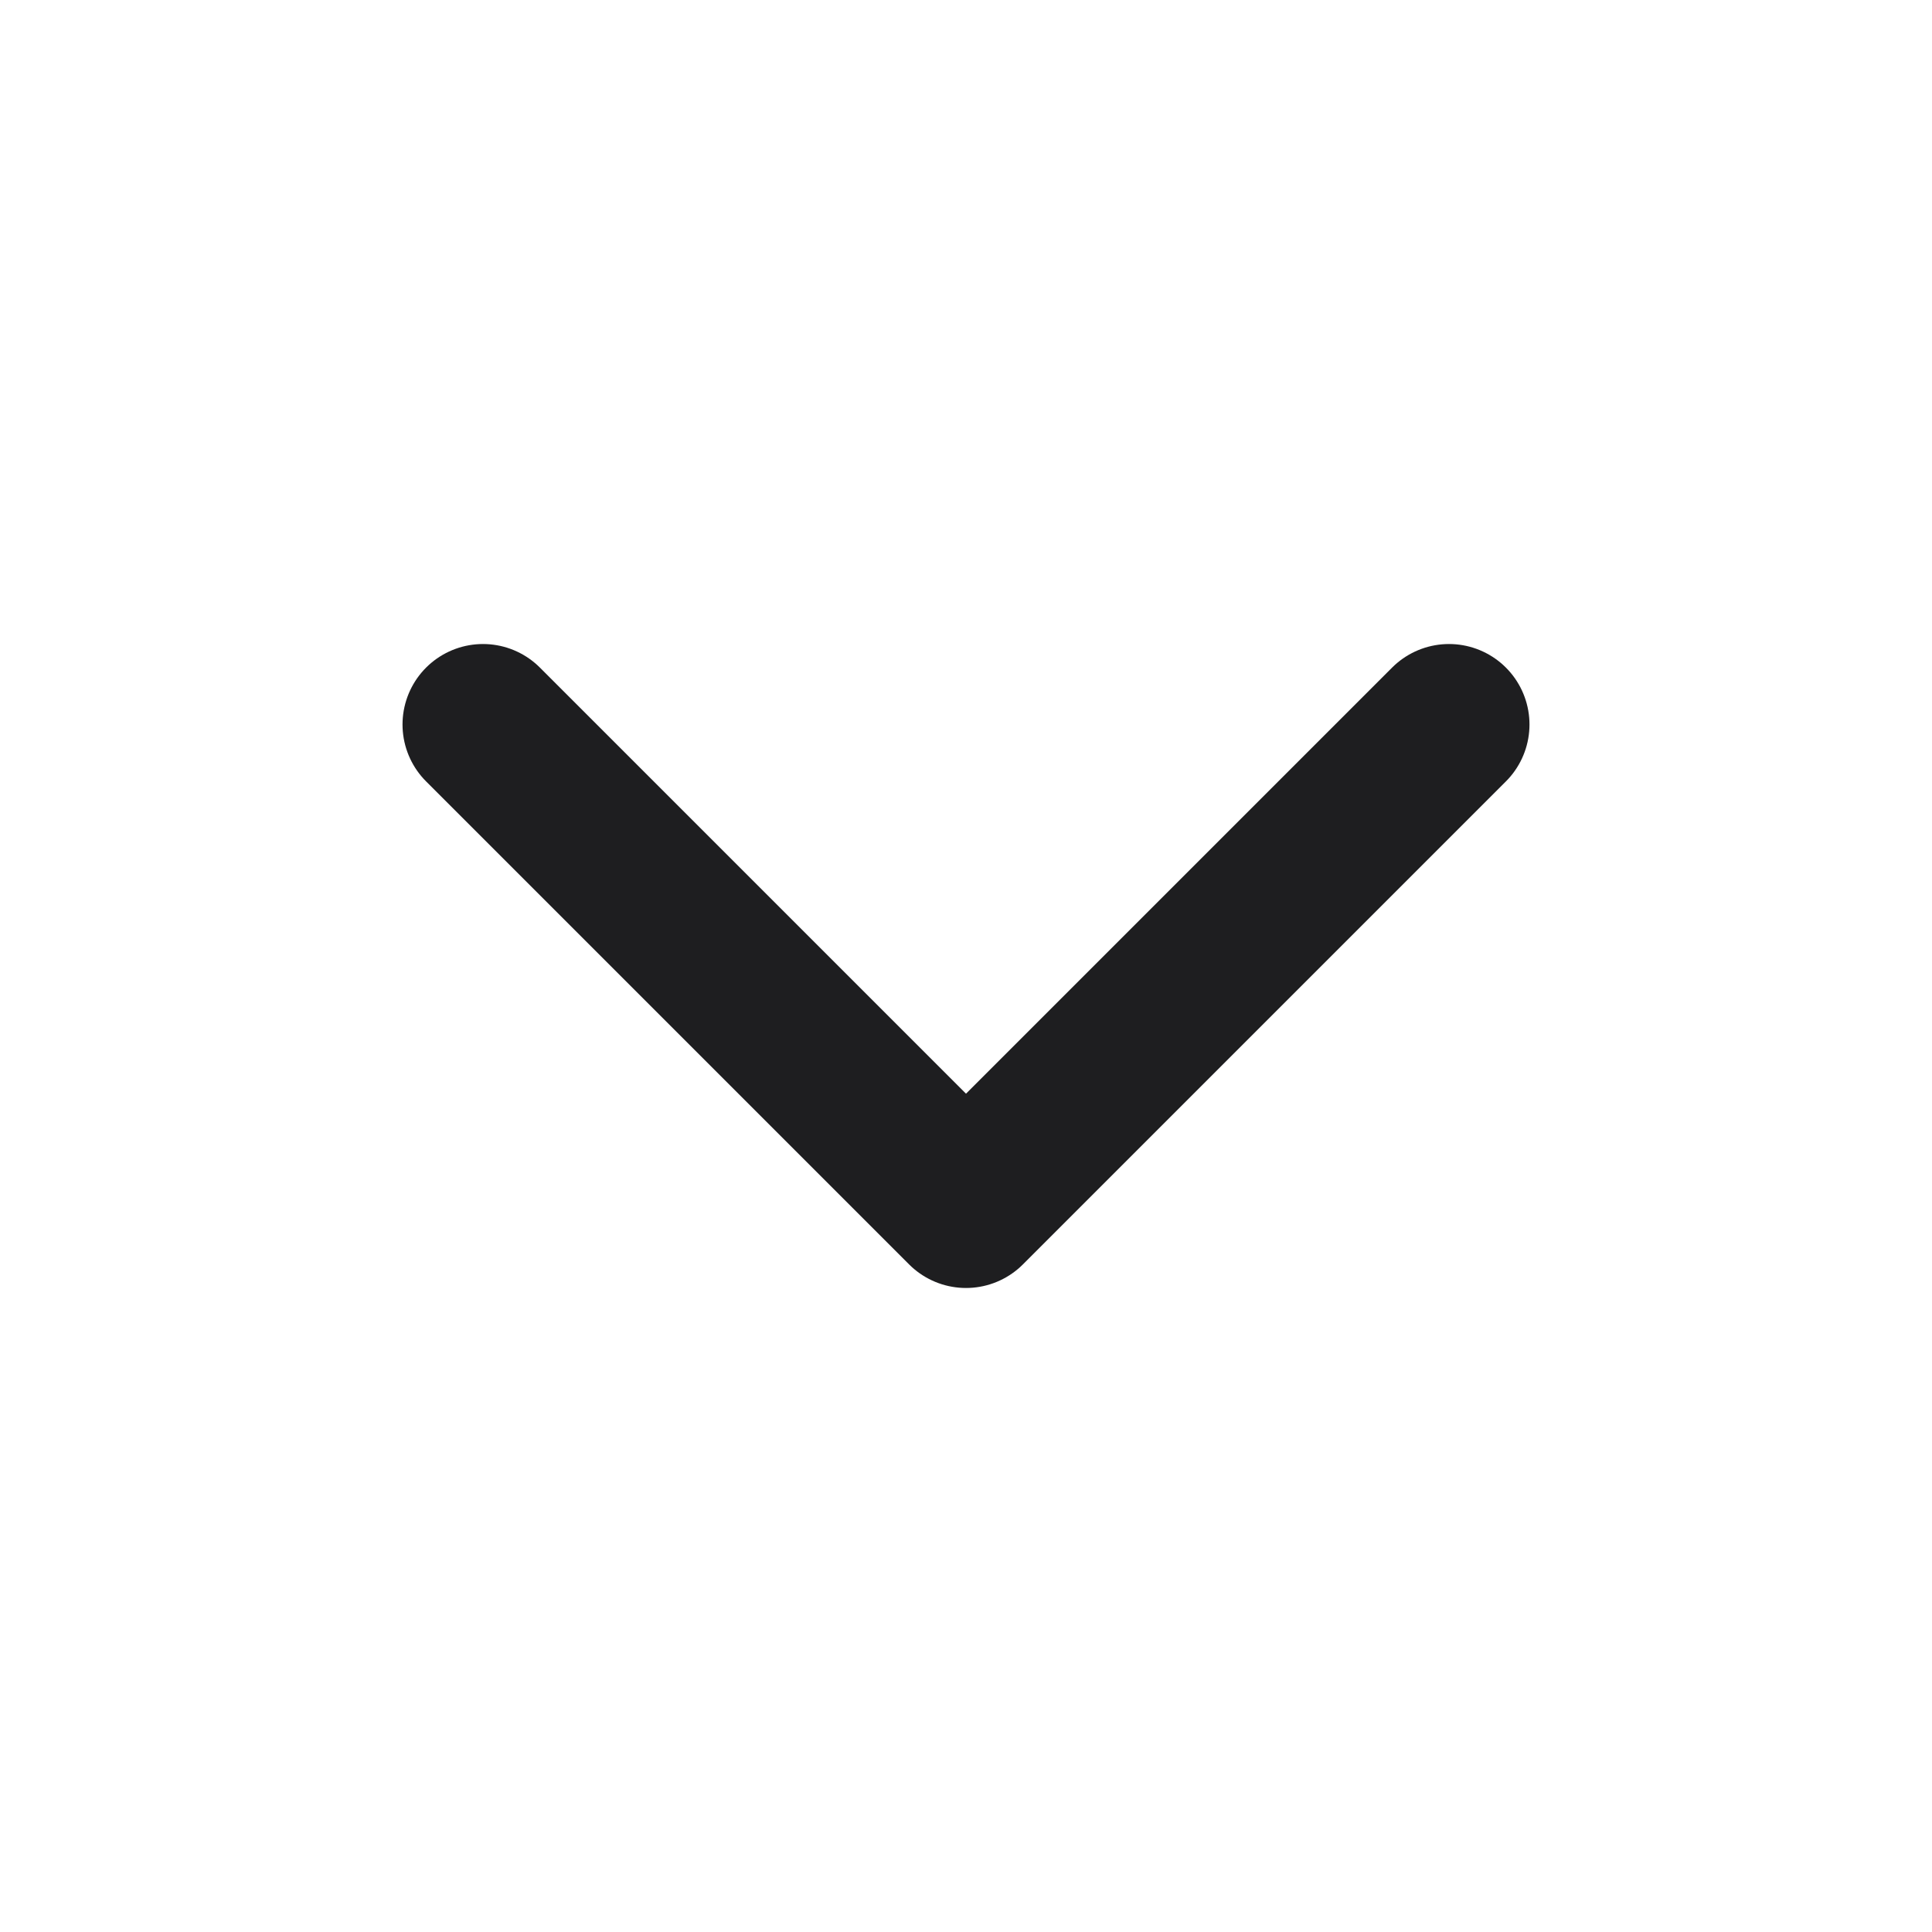 <svg width="16" height="16" viewBox="0 0 16 16" fill="none" xmlns="http://www.w3.org/2000/svg">
<path d="M4 6L8 10L12 6" stroke="#1E1E20" stroke-width="1.333" stroke-linecap="round" stroke-linejoin="round"/>
</svg>
